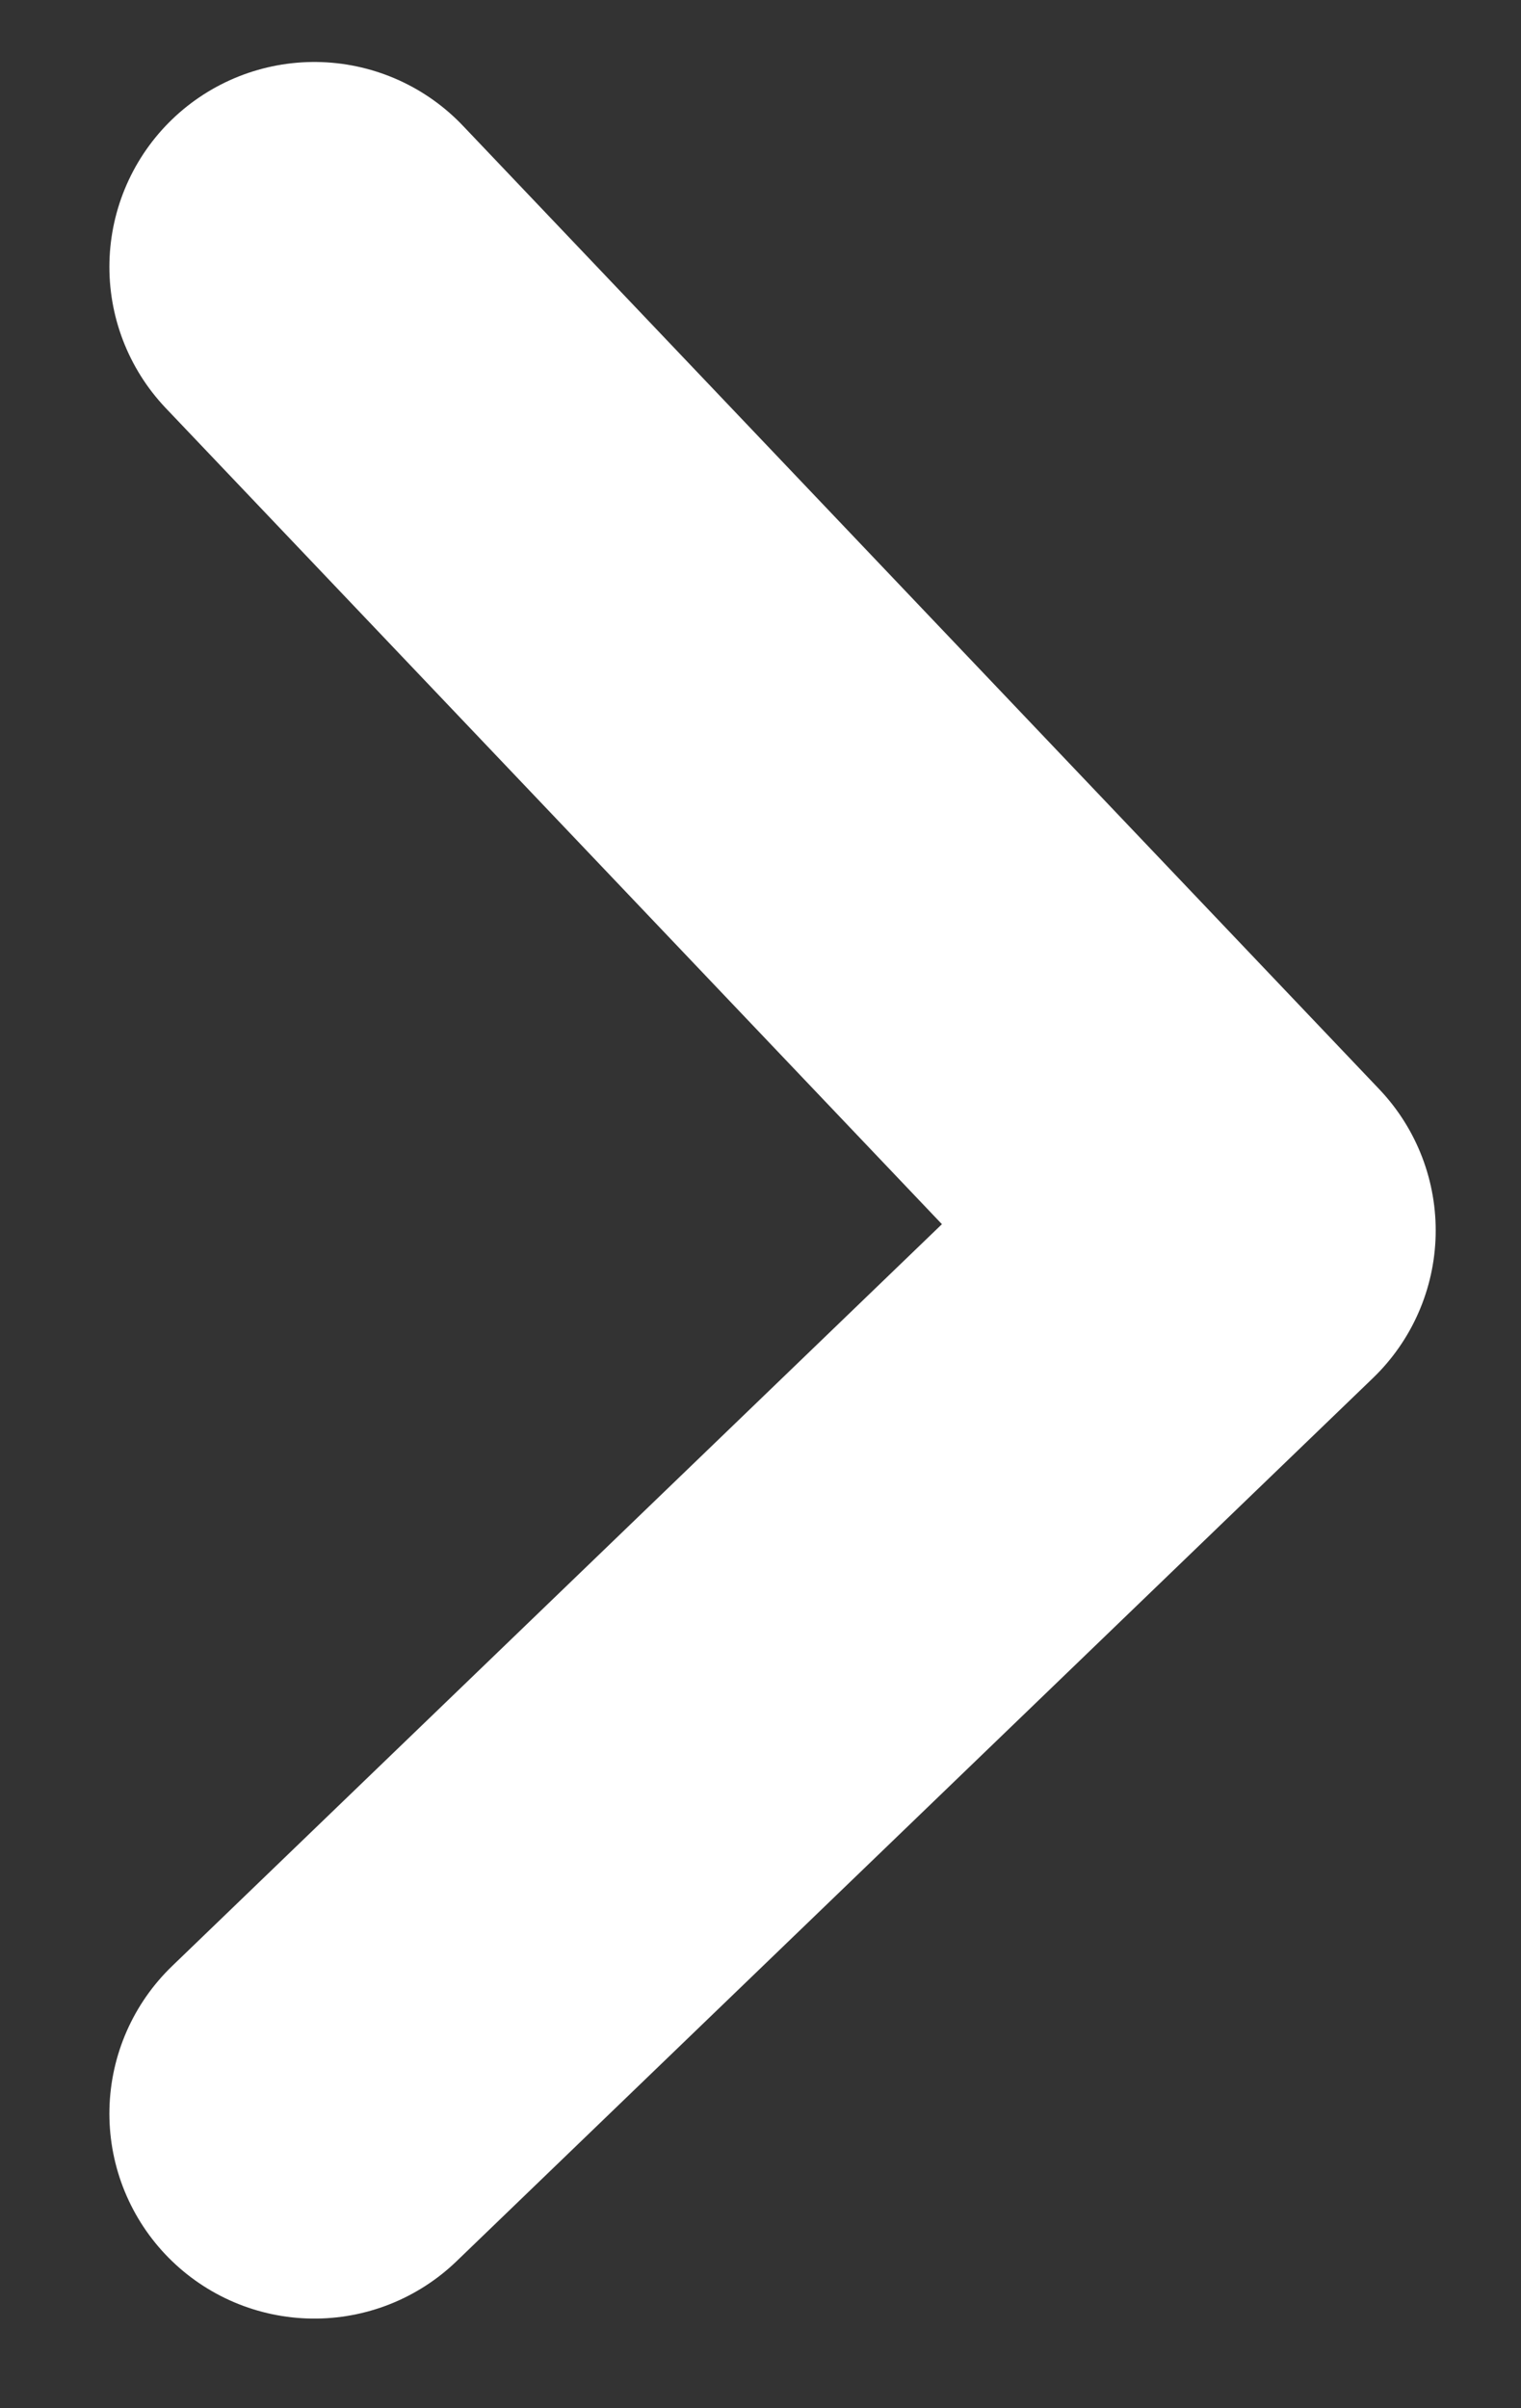 <svg viewBox="0 0 12 19" fill="none" xmlns="http://www.w3.org/2000/svg">
<rect x="0" y="0" width="12" height="19" fill="#333333" stroke="none"/>
<path d="M2.48 2.106L9.71 9.708L2.48 16.676" stroke="#ffffff" stroke-width="3.234" stroke-linecap="round" stroke-linejoin="round"/>
</svg>
